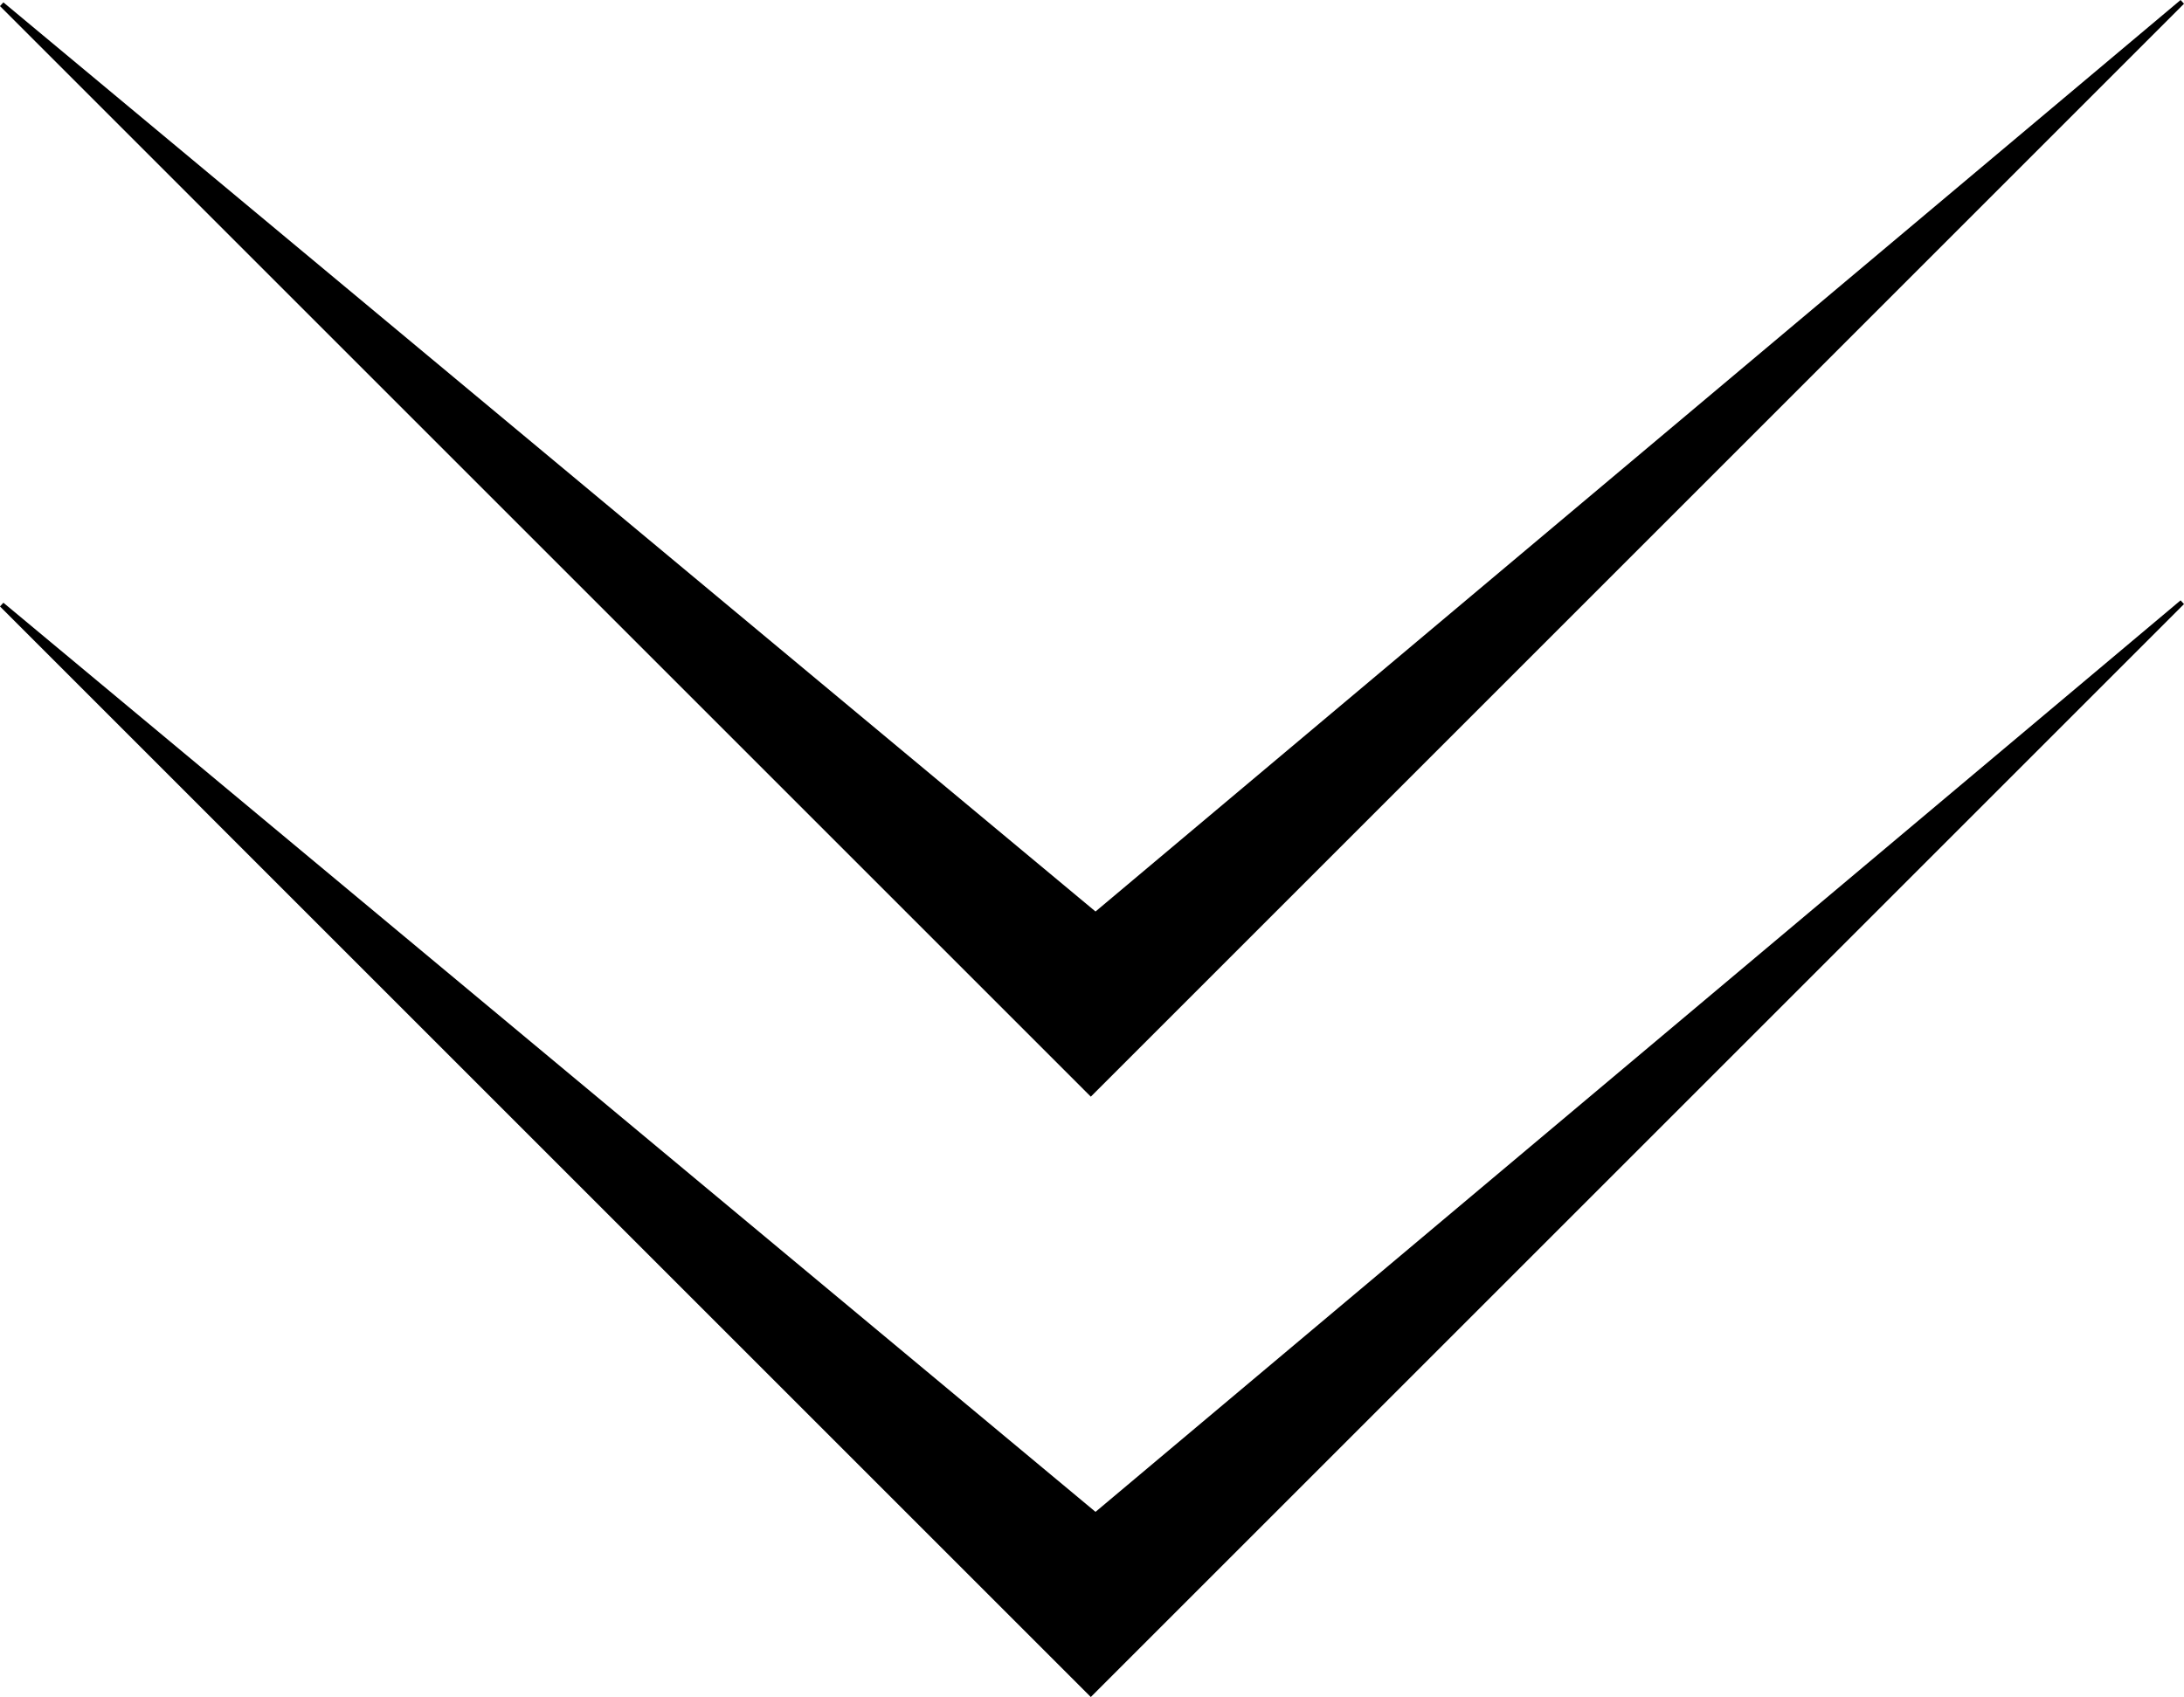 <svg id="Layer_1" data-name="Layer 1" xmlns="http://www.w3.org/2000/svg" viewBox="0 0 431.13 335.08"><defs><style>.cls-1{stroke:#000;stroke-miterlimit:10;}</style></defs><polygon class="cls-1" points="0.35 119.39 215.33 334.37 430.78 118.92 216.26 299.17 0.35 119.39"/><polygon class="cls-1" points="0.35 0.85 215.33 215.83 430.78 0.38 216.26 180.63 0.35 0.85"/></svg>